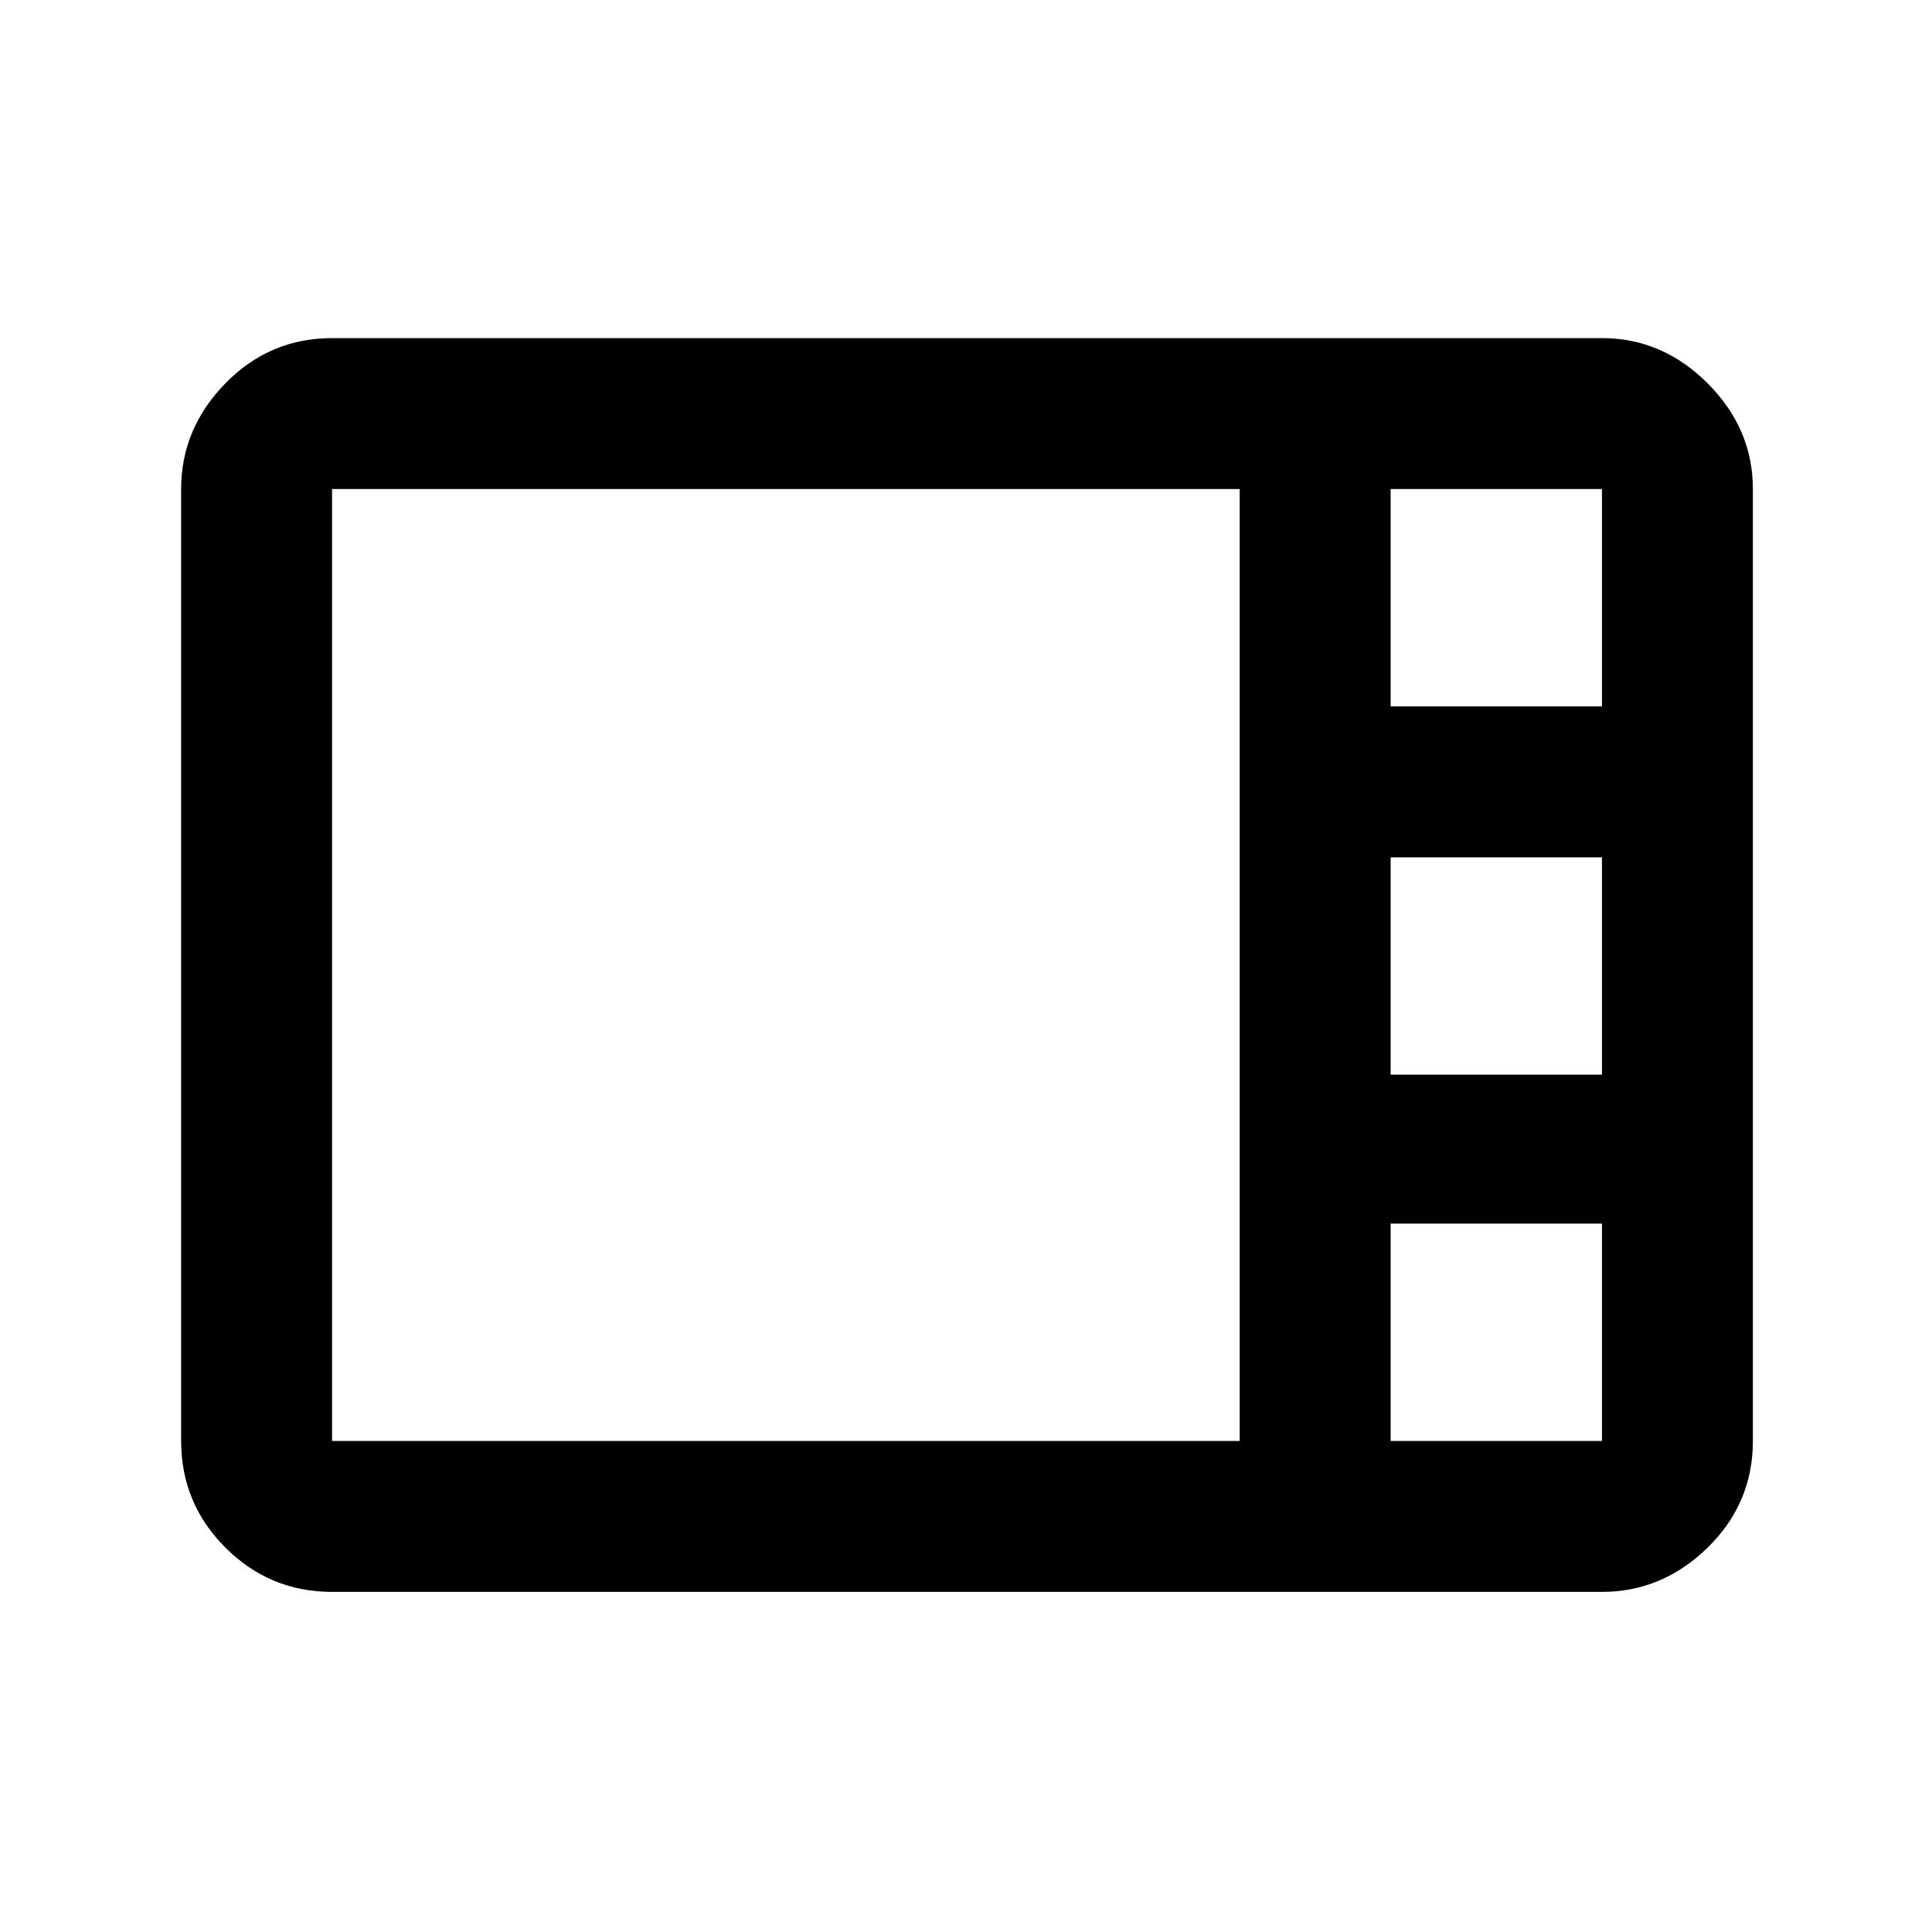 <svg xmlns="http://www.w3.org/2000/svg" height="24" width="24"><path d="M4.125 19.775Q3.35 19.775 2.8 19.225Q2.25 18.675 2.25 17.9V6.075Q2.25 5.325 2.8 4.762Q3.35 4.2 4.125 4.2H19.9Q20.65 4.2 21.213 4.762Q21.775 5.325 21.775 6.075V17.9Q21.775 18.675 21.213 19.225Q20.65 19.775 19.9 19.775ZM17.275 8.775H19.9Q19.9 8.775 19.9 8.775Q19.9 8.775 19.9 8.775V6.075Q19.9 6.075 19.9 6.075Q19.9 6.075 19.9 6.075H17.275Q17.275 6.075 17.275 6.075Q17.275 6.075 17.275 6.075V8.775Q17.275 8.775 17.275 8.775Q17.275 8.775 17.275 8.775ZM17.275 13.35H19.9Q19.9 13.35 19.9 13.35Q19.9 13.35 19.9 13.35V10.65Q19.9 10.65 19.9 10.65Q19.9 10.65 19.9 10.65H17.275Q17.275 10.65 17.275 10.65Q17.275 10.65 17.275 10.65V13.35Q17.275 13.35 17.275 13.35Q17.275 13.35 17.275 13.35ZM4.125 17.9H15.4Q15.4 17.9 15.4 17.9Q15.4 17.9 15.4 17.9V6.075Q15.4 6.075 15.4 6.075Q15.4 6.075 15.4 6.075H4.125Q4.125 6.075 4.125 6.075Q4.125 6.075 4.125 6.075V17.9Q4.125 17.9 4.125 17.9Q4.125 17.9 4.125 17.9ZM17.275 17.9H19.9Q19.9 17.9 19.9 17.9Q19.9 17.9 19.9 17.9V15.2Q19.9 15.2 19.9 15.2Q19.9 15.2 19.9 15.2H17.275Q17.275 15.2 17.275 15.2Q17.275 15.2 17.275 15.2V17.9Q17.275 17.9 17.275 17.9Q17.275 17.9 17.275 17.9Z"/></svg>